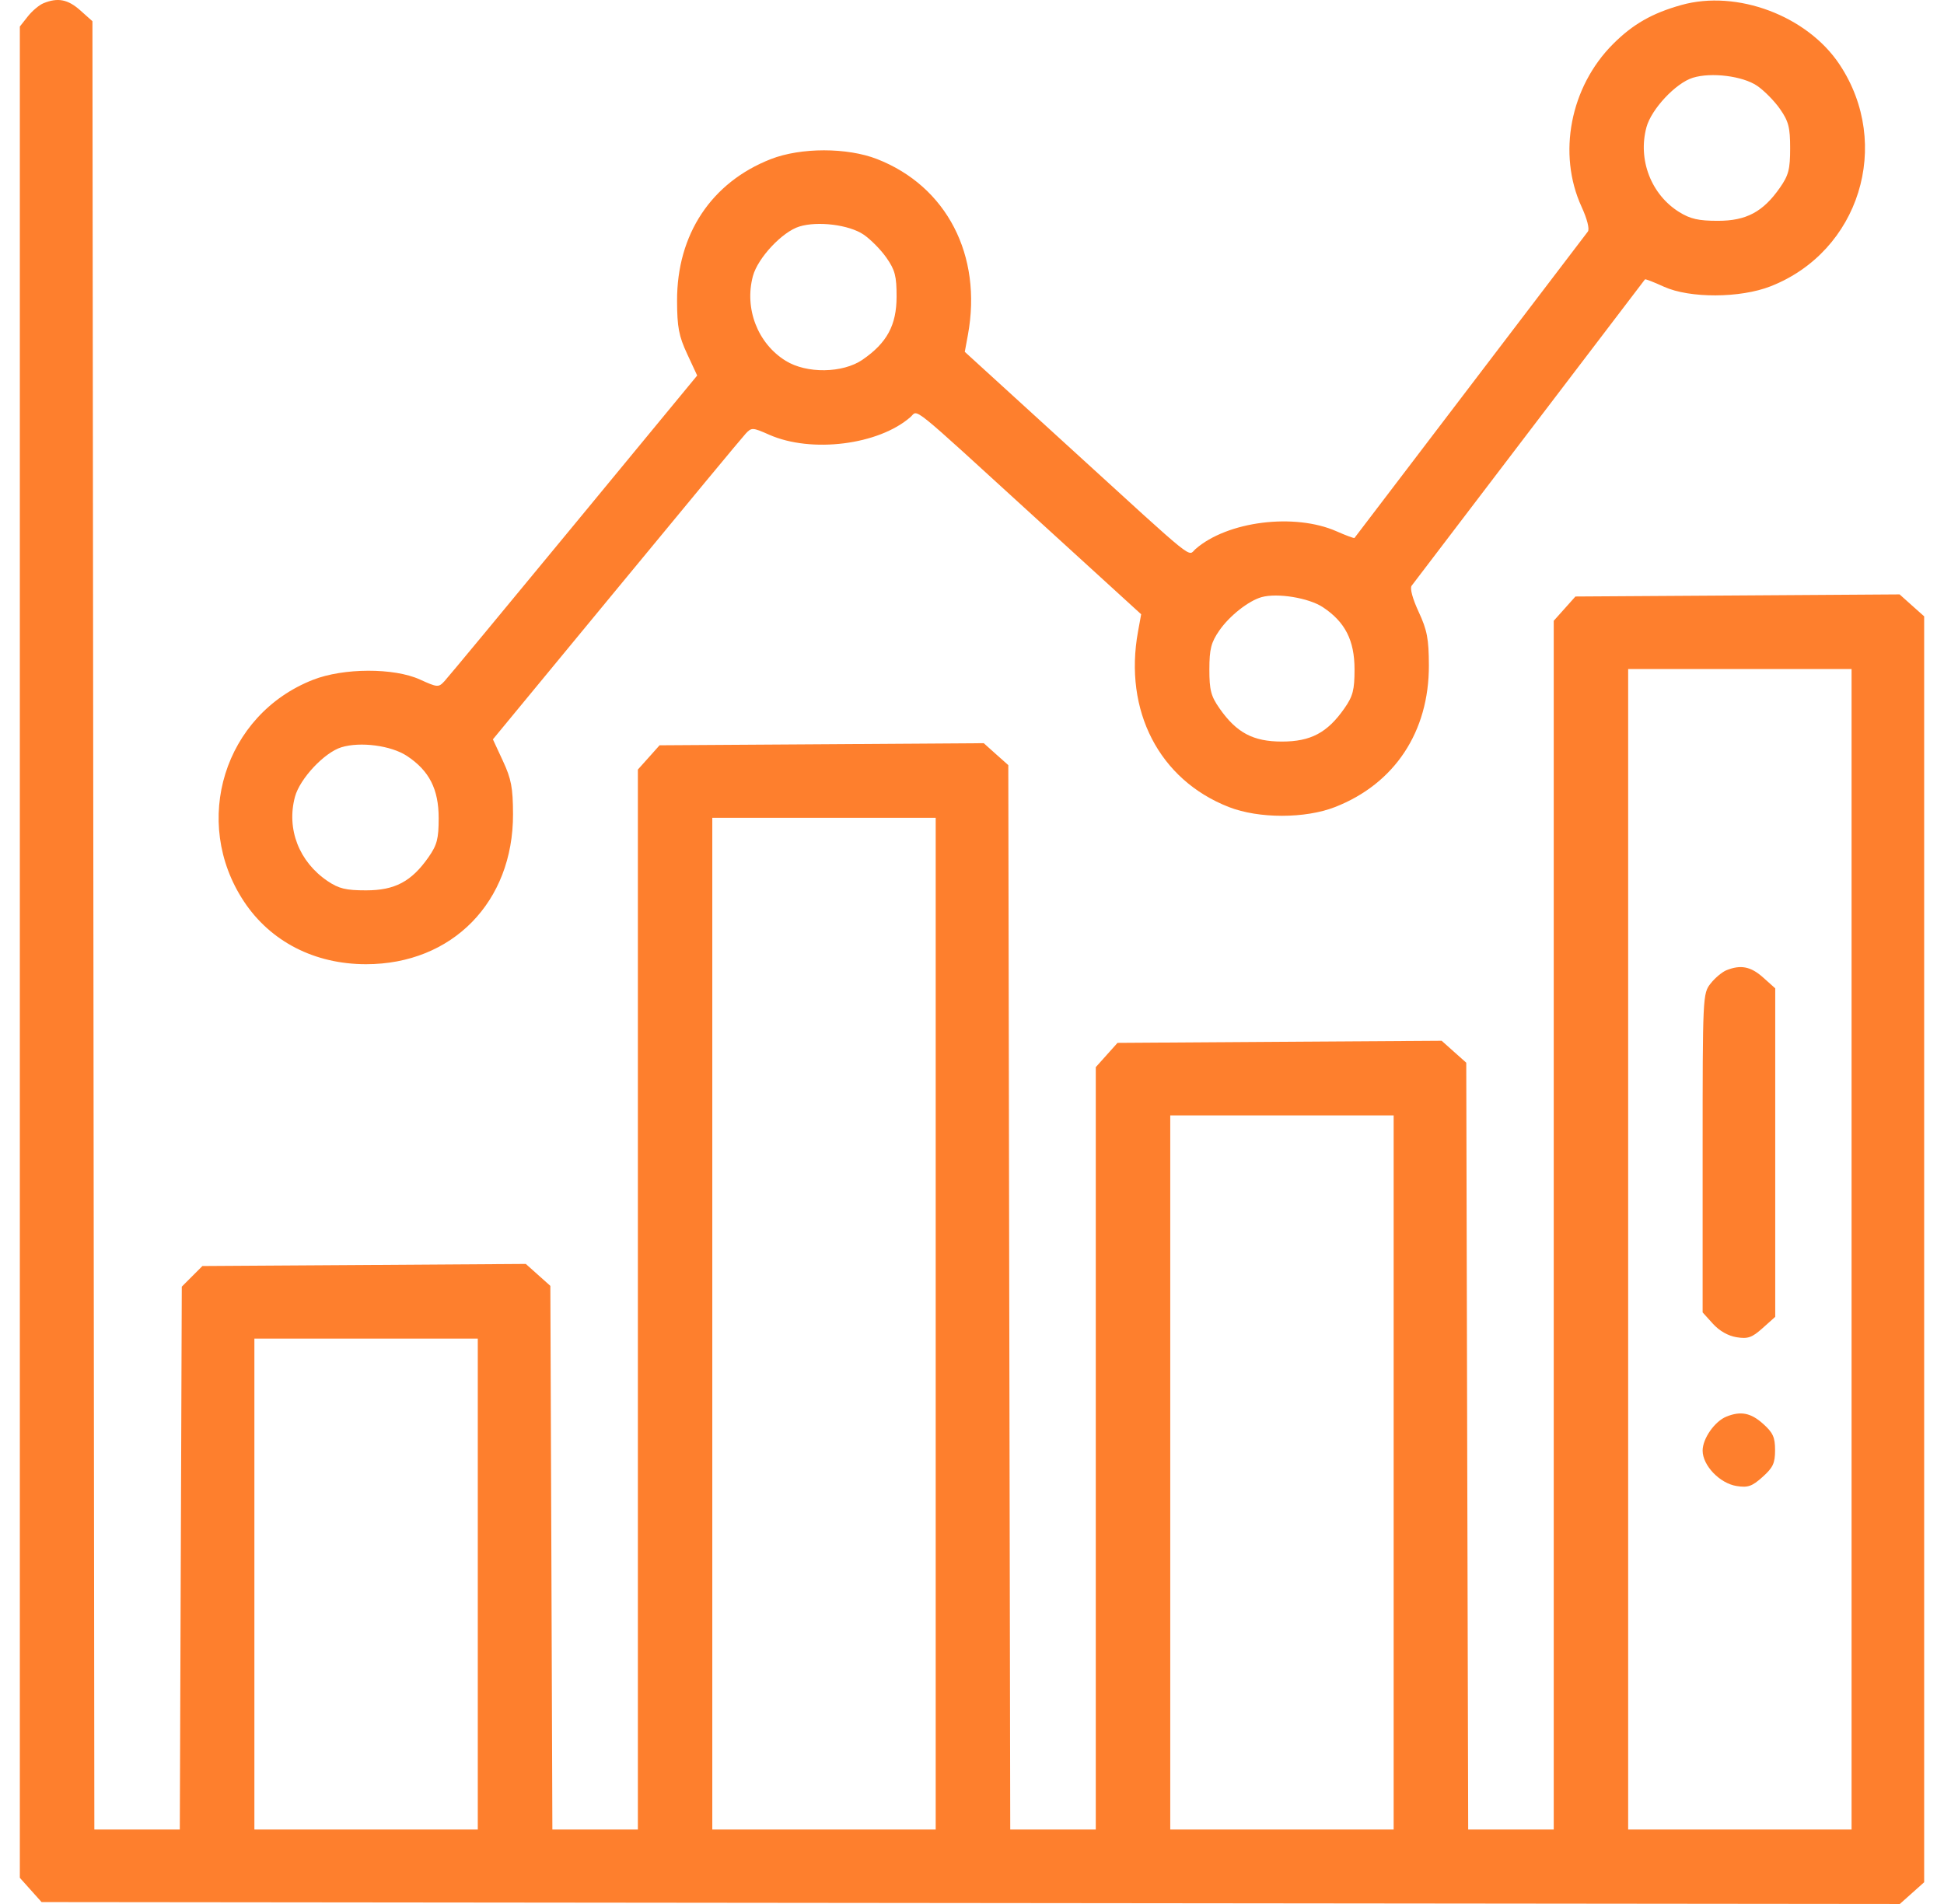 <svg width="49" height="48" viewBox="0 0 49 48" fill="none" xmlns="http://www.w3.org/2000/svg">
<g id="okf-growth.svg" clip-path="url(#clip0_420_7029)">
<path id="Vector" fill-rule="evenodd" clip-rule="evenodd" d="M1.099 0.08C0.991 0.123 0.811 0.274 0.701 0.414L0.5 0.669V24.004V47.34L0.774 47.646L1.048 47.952L24.467 47.976L47.886 48L48.193 47.726L48.5 47.452V31.495V15.538L48.19 15.262L47.881 14.985L43.795 15.012L39.71 15.038L39.437 15.344L39.163 15.65V30.887V46.123H38.085H37.007L36.982 36.457L36.958 26.791L36.648 26.515L36.338 26.238L32.253 26.264L28.168 26.291L27.894 26.597L27.62 26.903V36.513V46.123H26.542H25.464L25.439 32.706L25.415 19.289L25.105 19.013L24.796 18.736L20.71 18.763L16.625 18.789L16.352 19.095L16.078 19.401V32.762V46.123H15H13.923L13.898 39.27L13.872 32.417L13.563 32.141L13.253 31.864L9.178 31.891L5.102 31.917L4.842 32.177L4.582 32.437L4.557 39.28L4.532 46.123H3.455H2.378L2.354 23.329L2.33 0.535L2.023 0.261C1.713 -0.016 1.459 -0.066 1.099 0.08ZM42.377 0.127C41.643 0.333 41.158 0.61 40.66 1.108C39.579 2.188 39.252 3.877 39.865 5.214C40.007 5.524 40.07 5.776 40.023 5.838C39.788 6.144 34.155 13.541 34.141 13.562C34.132 13.576 33.929 13.5 33.69 13.395C32.629 12.926 30.933 13.14 30.132 13.843C29.929 14.022 30.223 14.259 26.978 11.297L24.318 8.87L24.398 8.437C24.763 6.437 23.862 4.696 22.107 4.01C21.353 3.716 20.186 3.716 19.432 4.01C17.93 4.597 17.061 5.909 17.066 7.583C17.068 8.248 17.11 8.471 17.321 8.924L17.573 9.467L14.465 13.237C12.756 15.311 11.288 17.082 11.202 17.174C11.053 17.334 11.027 17.332 10.583 17.13C9.929 16.833 8.659 16.836 7.89 17.138C5.654 18.014 4.814 20.712 6.15 22.728C6.82 23.738 7.929 24.308 9.227 24.308C11.4 24.308 12.938 22.737 12.931 20.524C12.929 19.859 12.887 19.636 12.676 19.183L12.424 18.639L15.532 14.87C17.241 12.796 18.709 11.024 18.795 10.933C18.944 10.773 18.969 10.774 19.389 10.96C20.453 11.43 22.148 11.217 22.95 10.513C23.154 10.334 22.859 10.096 26.104 13.059L28.764 15.486L28.685 15.919C28.319 17.919 29.22 19.66 30.975 20.346C31.729 20.64 32.896 20.64 33.65 20.346C35.153 19.759 36.021 18.447 36.016 16.773C36.014 16.105 35.972 15.886 35.758 15.424C35.604 15.093 35.534 14.83 35.581 14.767C35.816 14.461 41.449 7.064 41.463 7.043C41.472 7.029 41.687 7.112 41.94 7.228C42.59 7.523 43.862 7.519 44.629 7.218C46.865 6.342 47.705 3.644 46.369 1.628C45.554 0.398 43.781 -0.268 42.377 0.127ZM44.288 2.162C44.464 2.281 44.724 2.544 44.865 2.746C45.082 3.057 45.122 3.209 45.122 3.738C45.122 4.268 45.082 4.42 44.865 4.731C44.438 5.343 44.017 5.567 43.299 5.567C42.813 5.567 42.606 5.52 42.324 5.345C41.619 4.906 41.279 4.027 41.5 3.208C41.624 2.75 42.24 2.092 42.67 1.96C43.133 1.817 43.923 1.915 44.288 2.162ZM21.766 5.913C21.942 6.032 22.202 6.295 22.343 6.497C22.56 6.807 22.6 6.96 22.599 7.481C22.598 8.198 22.357 8.644 21.741 9.068C21.242 9.411 20.331 9.424 19.802 9.095C19.096 8.657 18.758 7.778 18.978 6.959C19.102 6.501 19.718 5.843 20.148 5.711C20.611 5.568 21.401 5.666 21.766 5.913ZM33.343 15.307C33.905 15.679 34.142 16.144 34.142 16.875C34.142 17.395 34.102 17.55 33.886 17.859C33.457 18.473 33.038 18.695 32.312 18.695C31.586 18.695 31.168 18.473 30.739 17.859C30.522 17.549 30.483 17.396 30.483 16.875C30.484 16.361 30.526 16.197 30.733 15.897C30.987 15.528 31.468 15.148 31.799 15.054C32.196 14.943 32.987 15.072 33.343 15.307ZM46.67 31.495V46.123H43.855H41.039V31.495V16.867H43.855H46.67V31.495ZM10.258 19.058C10.82 19.43 11.057 19.895 11.057 20.625C11.057 21.146 11.017 21.3 10.801 21.61C10.372 22.224 9.953 22.446 9.227 22.446C8.717 22.446 8.541 22.403 8.257 22.212C7.536 21.724 7.217 20.899 7.435 20.087C7.559 19.629 8.175 18.971 8.605 18.839C9.082 18.692 9.86 18.795 10.258 19.058ZM23.585 33.37V46.123H20.77H17.954V33.37V20.617H20.77H23.585V33.37ZM43.516 24.46C43.407 24.504 43.227 24.655 43.117 24.795C42.919 25.047 42.916 25.105 42.916 29.068V33.086L43.175 33.372C43.337 33.552 43.559 33.678 43.772 33.712C44.058 33.758 44.16 33.722 44.428 33.482L44.746 33.198V29.057V24.916L44.44 24.642C44.13 24.365 43.876 24.315 43.516 24.46ZM35.128 37.121V46.123H32.312H29.497V37.121V28.119H32.312H35.128V37.121ZM12.043 39.934V46.123H9.227H6.412V39.934V33.746H9.227H12.043V39.934ZM43.516 35.713C43.22 35.832 42.916 36.267 42.916 36.57C42.916 36.945 43.348 37.396 43.772 37.463C44.057 37.508 44.16 37.473 44.426 37.235C44.69 36.999 44.742 36.888 44.742 36.559C44.742 36.233 44.69 36.118 44.438 35.893C44.13 35.617 43.875 35.568 43.516 35.713Z" fill="#FE7F2D"/>
</g>
<defs>
<clipPath id="clip0_420_7029">
<rect width="48" height="48" fill="white" transform="translate(0.5)"/>
</clipPath>
</defs>
</svg>
